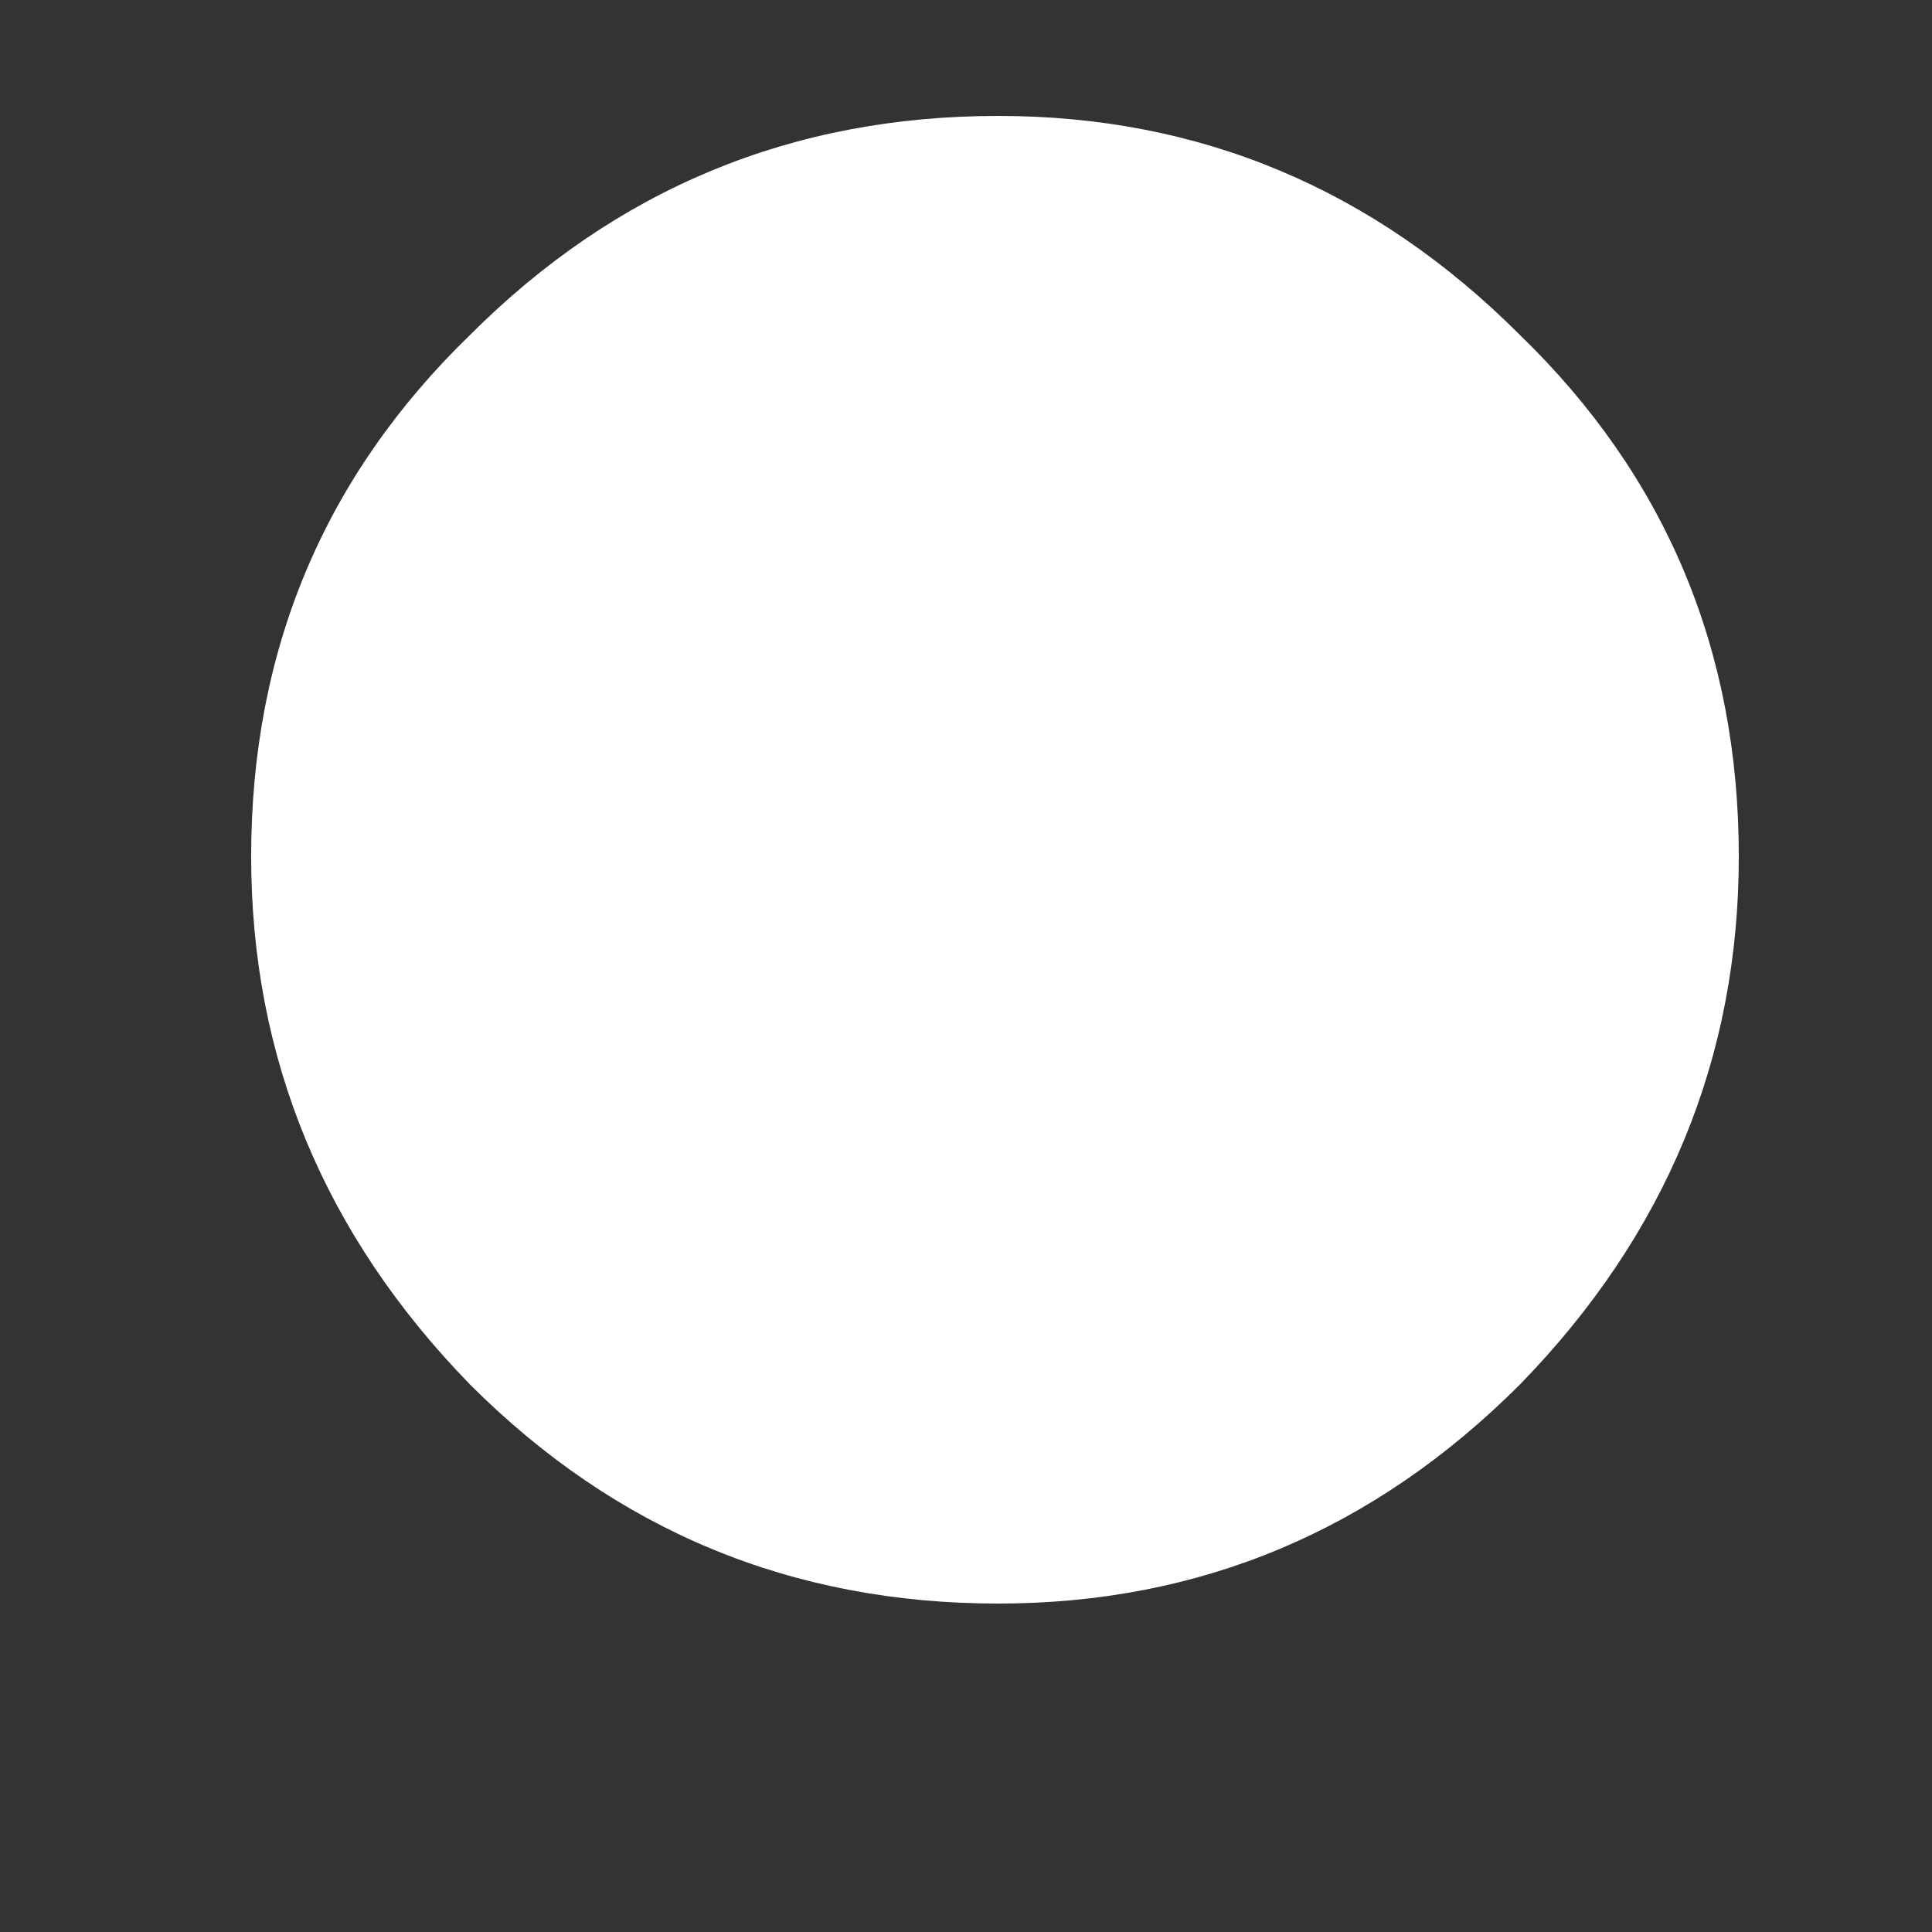 <svg width="3" height="3" viewBox="0 0 3 3" fill="none" xmlns="http://www.w3.org/2000/svg">
<rect x="0" y="0" width="3" height="3" fill="#333333" stroke="none"/>
<path d="M1.55 2.49C1.23 2.49 0.957 2.377 0.73 2.15C0.503 1.917 0.39 1.643 0.39 1.33C0.39 1.01 0.503 0.74 0.73 0.52C0.957 0.293 1.23 0.18 1.55 0.18C1.863 0.18 2.133 0.293 2.36 0.52C2.587 0.74 2.7 1.01 2.7 1.33C2.7 1.643 2.587 1.917 2.36 2.15C2.133 2.377 1.863 2.49 1.55 2.49Z" fill="white"/>
</svg>
